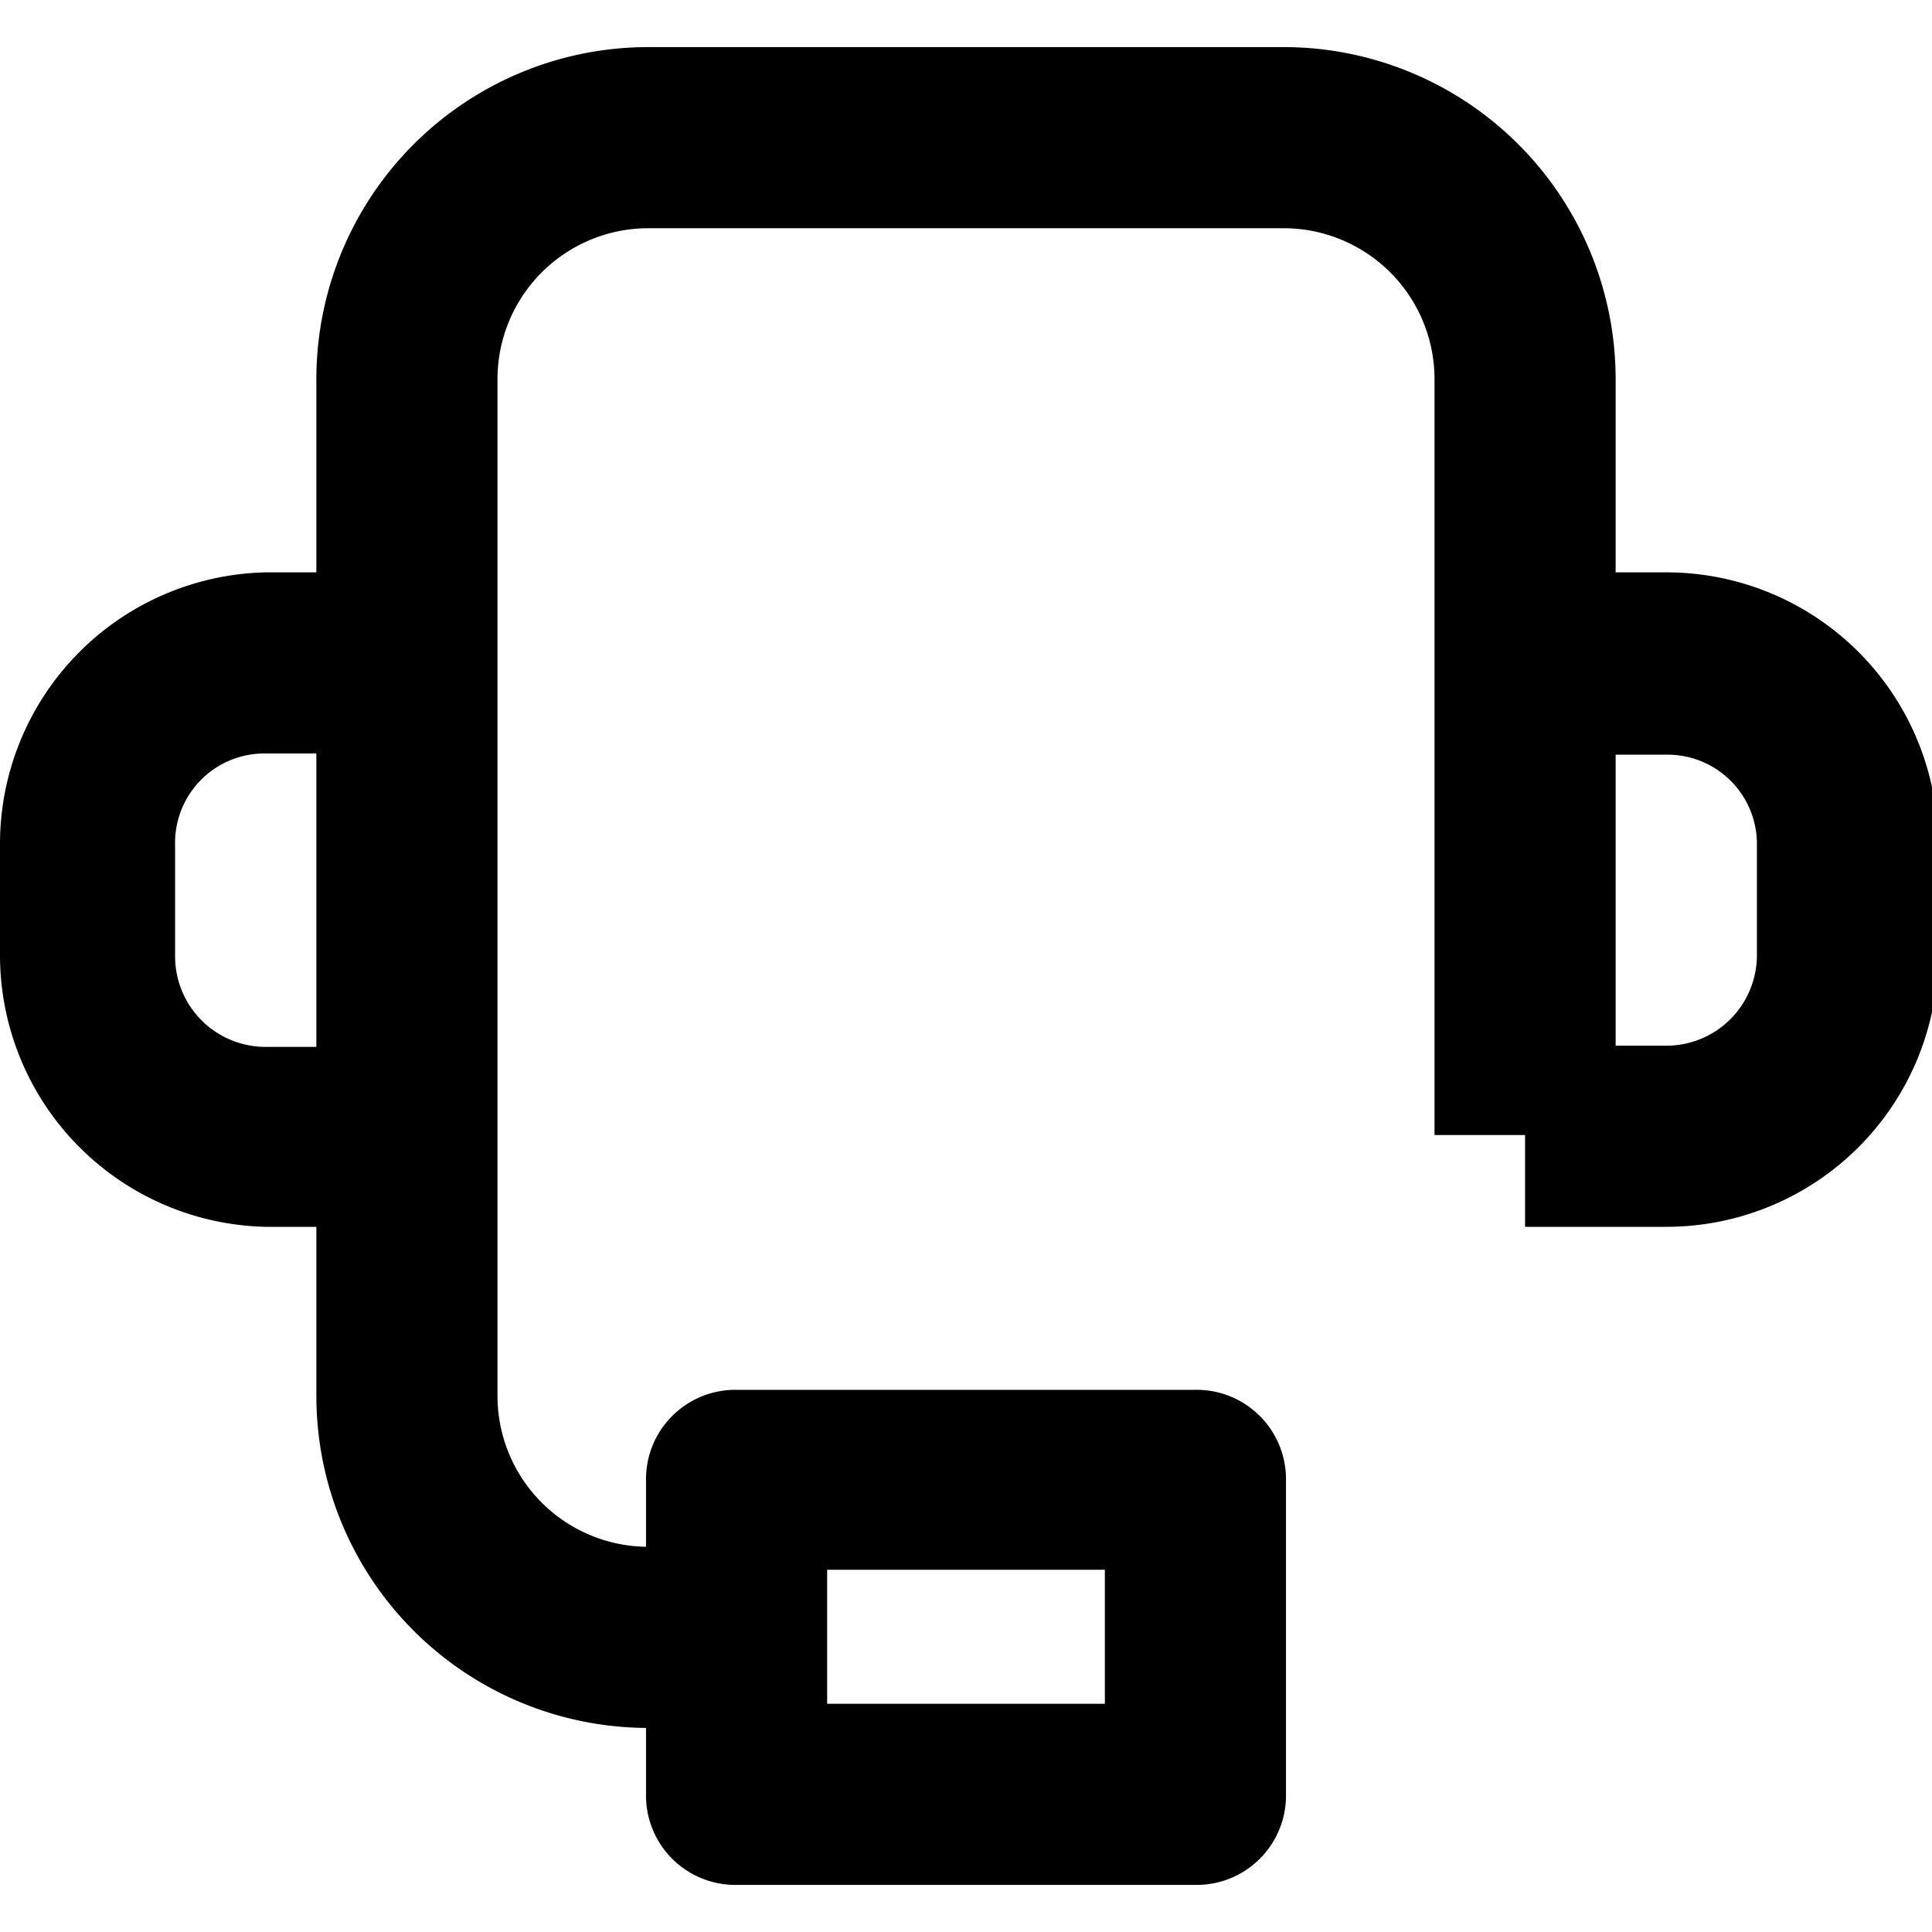 <svg xmlns="http://www.w3.org/2000/svg" viewBox="0 0 16 16">
  <title>icons</title>
  <path d="M9.9,15.61H6.1a.74.74,0,0,1-.75-.75v-2.6a.74.74,0,0,1,.75-.75H9.9a.74.74,0,0,1,.75.75v2.6A.74.74,0,0,1,9.9,15.61Zm-3.05-1.5h2.3V13H6.85Z"/>
  <path d="M6.1,14.31H5.37a2.75,2.75,0,0,1-2.75-2.75V3.14A2.75,2.75,0,0,1,5.37.39h5.26a2.75,2.75,0,0,1,2.75,2.75V9.4h-1.5V3.14a1.25,1.25,0,0,0-1.25-1.25H5.37A1.25,1.25,0,0,0,4.12,3.14v8.42a1.25,1.25,0,0,0,1.25,1.25H6.1Z"/>
  <path d="M3.37,10.16H2.2A2.25,2.25,0,0,1,0,7.91V7A2.25,2.25,0,0,1,2.2,4.74H3.37v1.5H2.2A.74.74,0,0,0,1.45,7v.92a.75.75,0,0,0,.75.75H3.37Z"/>
  <path d="M13.8,10.16H12.63V8.66H13.8a.75.75,0,0,0,.75-.75V7a.74.74,0,0,0-.75-.75H12.63V4.74H13.8A2.25,2.25,0,0,1,16.05,7v.92A2.25,2.25,0,0,1,13.8,10.16Z"/>
</svg>
